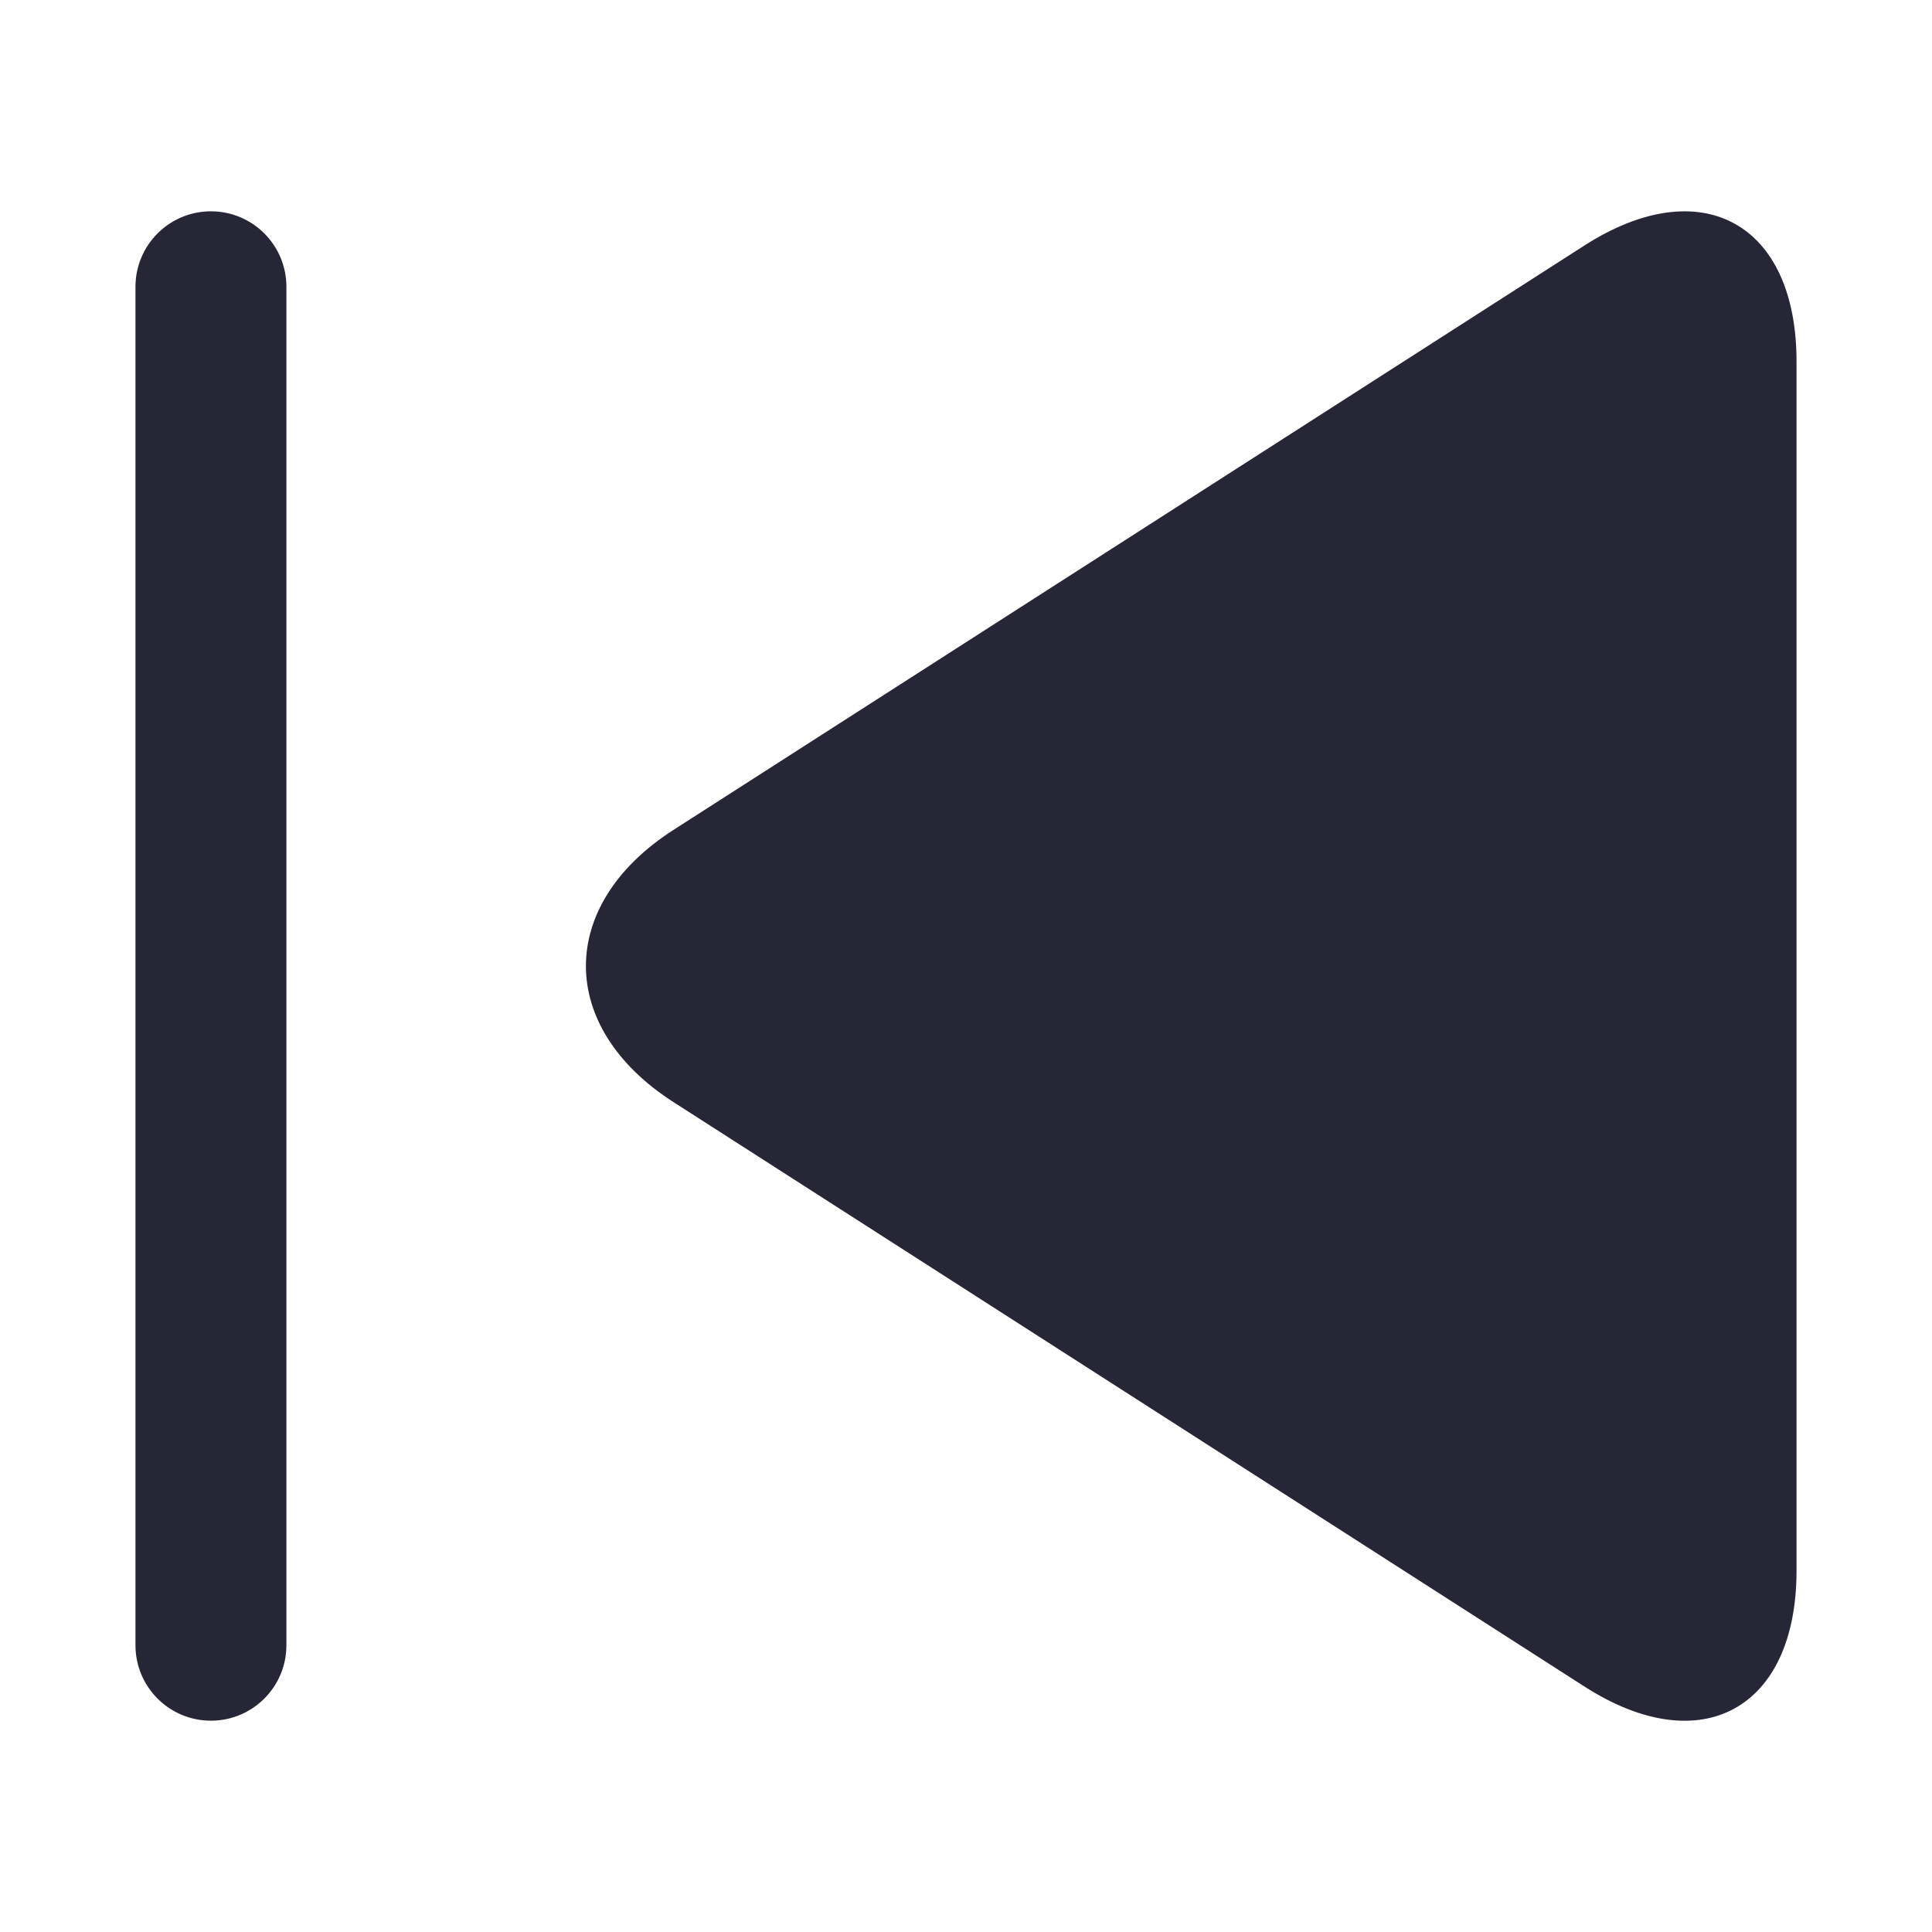 <svg xmlns="http://www.w3.org/2000/svg" viewBox="0 0 1024 1024" version="1.1"><path d="M839.8 130.1 356.9 439.9c-61.8 39.7-61.8 104.5 0 144.2l482.9 309.8c61.8 39.7 112.4 12 112.4-61.4L952.2 191.6C952.2 118.1 901.6 90.5 839.8 130.1zM111.8 112c-22.1 0-40 17.9-40 40l0 720c0 22.1 17.9 40 40 40s40-17.9 40-40l0-720C151.8 129.9 133.9 112 111.8 112z" fill="#272636" p-id="1897"></path></svg>
